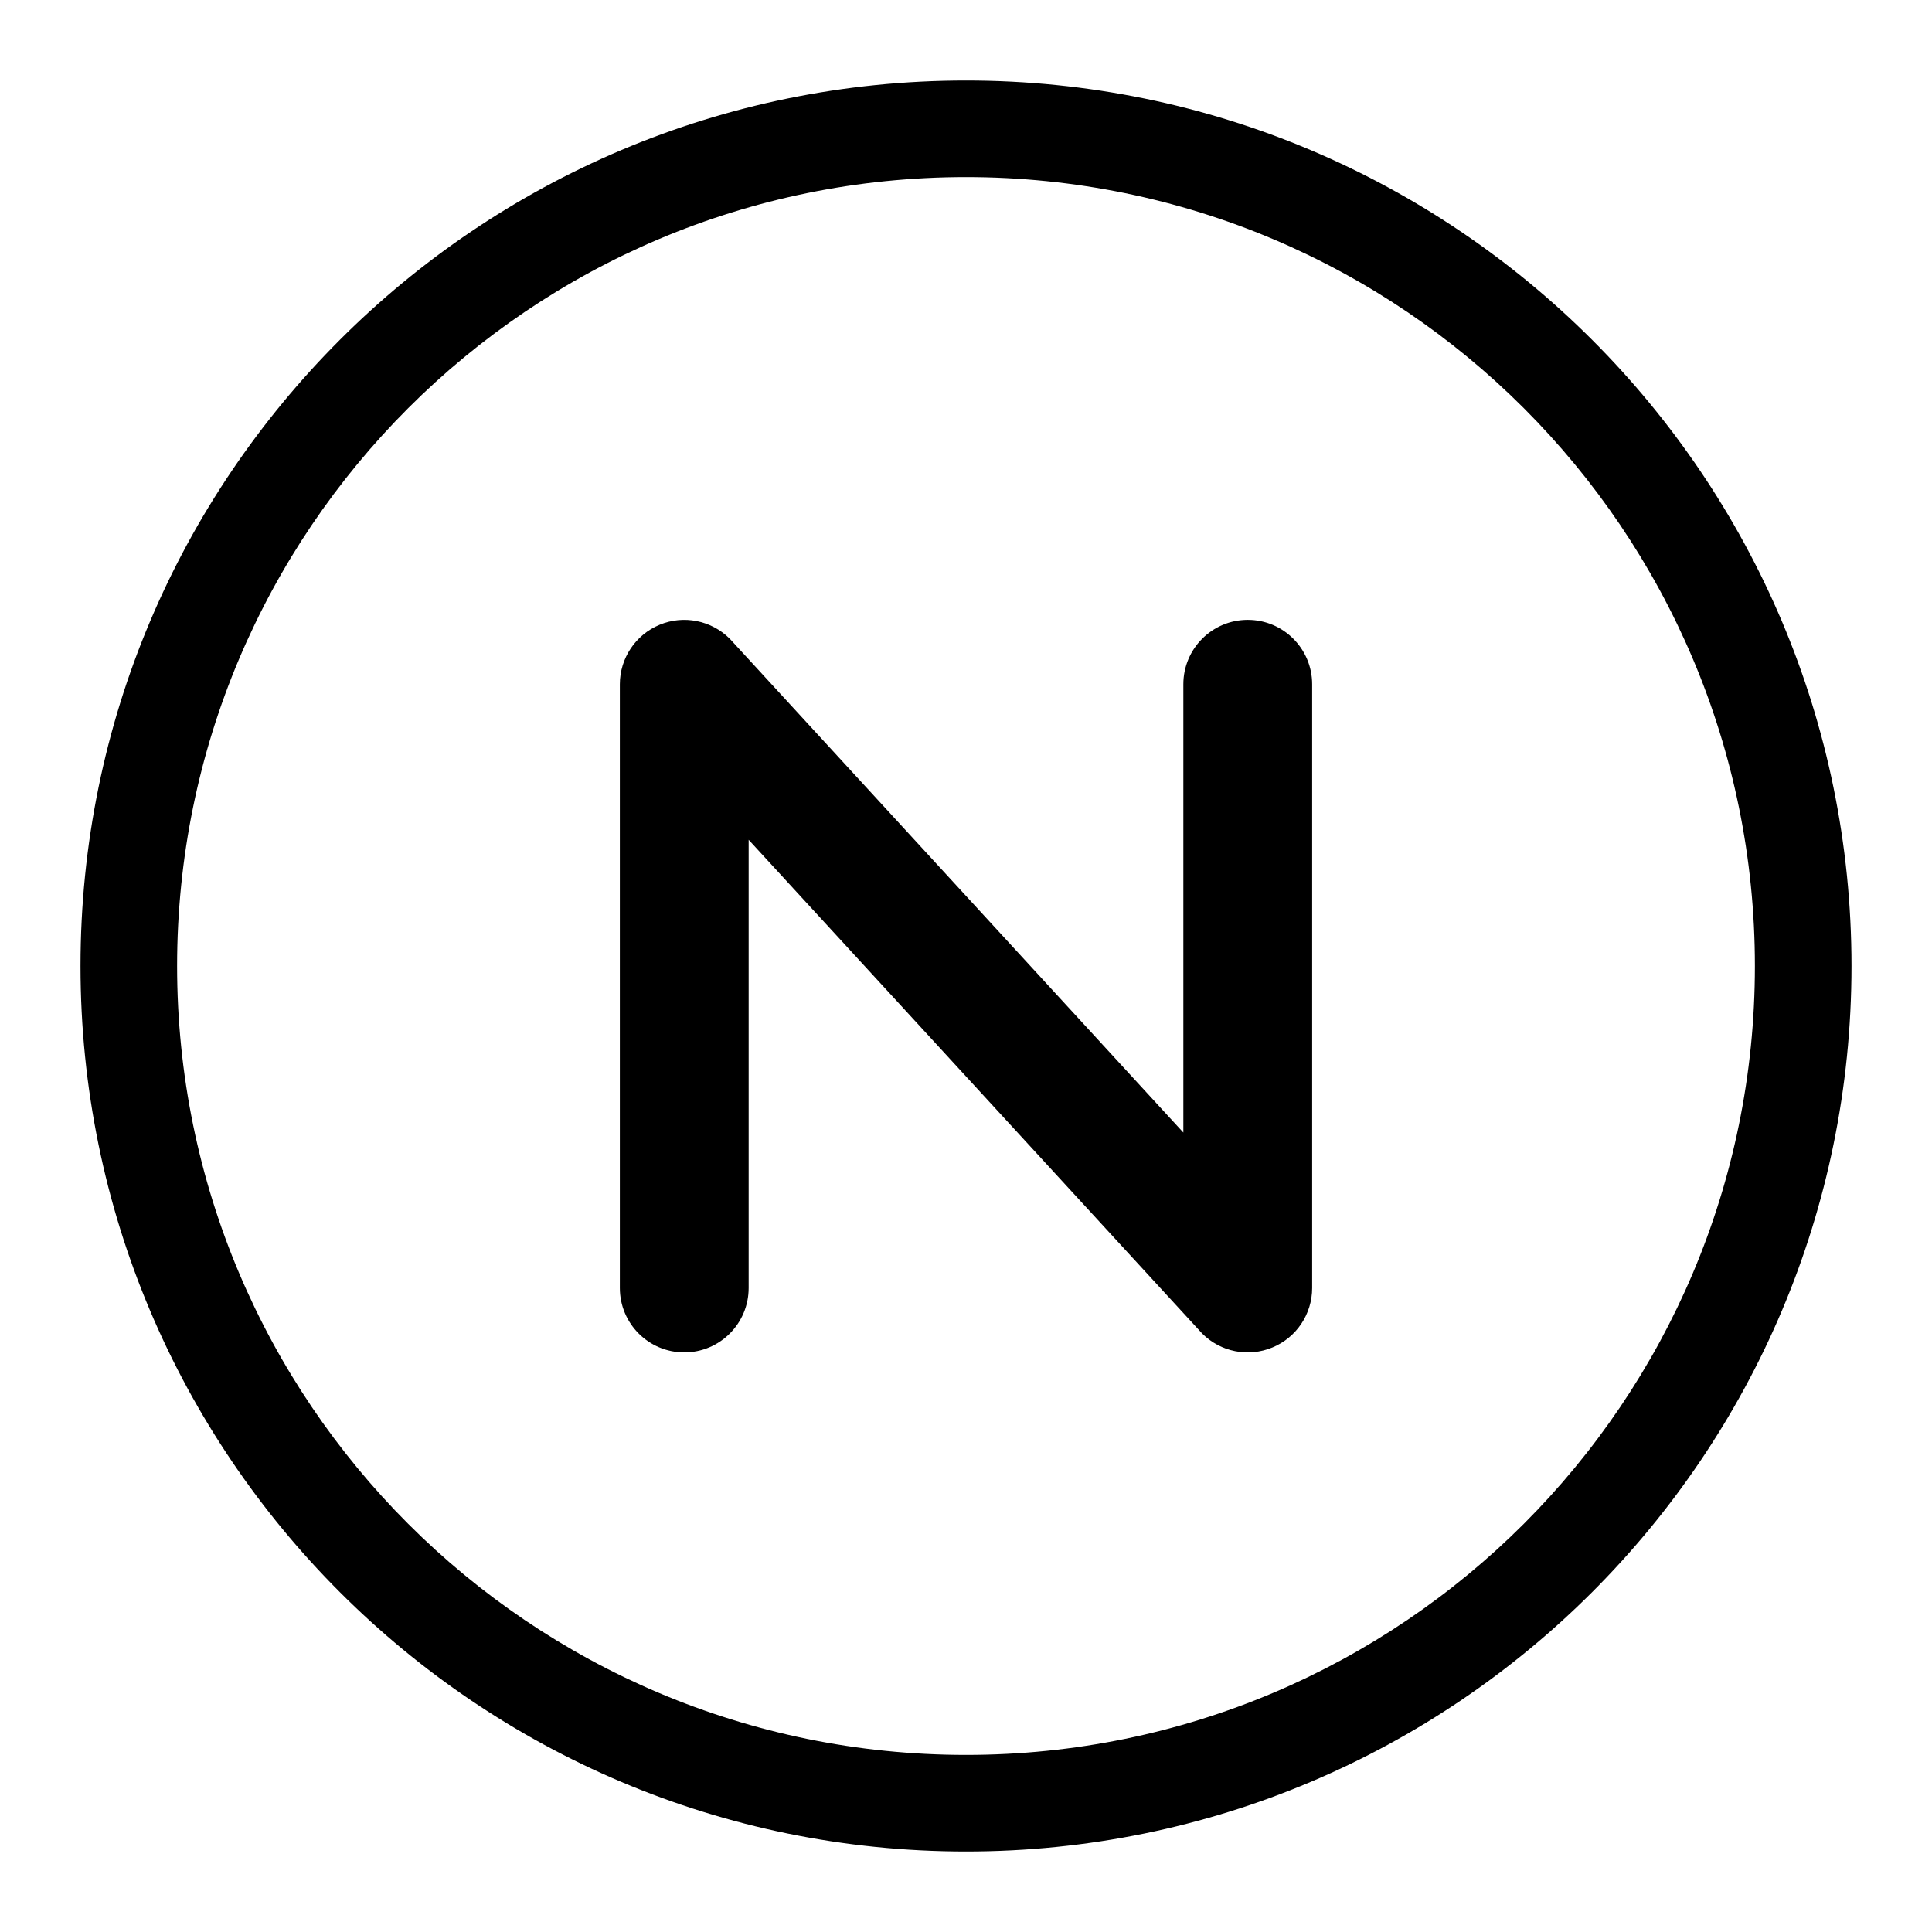 <svg width="24" height="24" viewBox="0 0 24 24" fill="none" xmlns="http://www.w3.org/2000/svg" data-seed-icon="true" data-seed-icon-version="0.7.3">
  <g>
    <g>
      <path d="M9.066 7.935C8.837 7.706 8.493 7.637 8.194 7.761C7.895 7.885 7.7 8.177 7.7 8.5V16C7.7 16.442 8.058 16.8 8.5 16.8C8.942 16.8 9.3 16.442 9.3 16V10.432L14.934 16.566C15.163 16.795 15.507 16.863 15.806 16.739C16.105 16.616 16.3 16.324 16.3 16V8.5C16.3 8.058 15.942 7.7 15.5 7.7C15.058 7.7 14.7 8.058 14.7 8.5V14.069L9.066 7.935Z" fill="currentColor"/>
      <path fill-rule="evenodd" clip-rule="evenodd" d="M23 12C23 18.075 18.075 23 12 23C5.925 23 1 18.075 1 12C1 5.925 5.925 1 12 1C18.075 1 23 5.925 23 12ZM21.8 12C21.8 17.412 17.412 21.8 12 21.8C6.588 21.8 2.2 17.412 2.2 12C2.2 6.588 6.588 2.2 12 2.2C17.412 2.2 21.8 6.588 21.8 12Z" fill="currentColor"/>
    </g>
  </g>
</svg>
